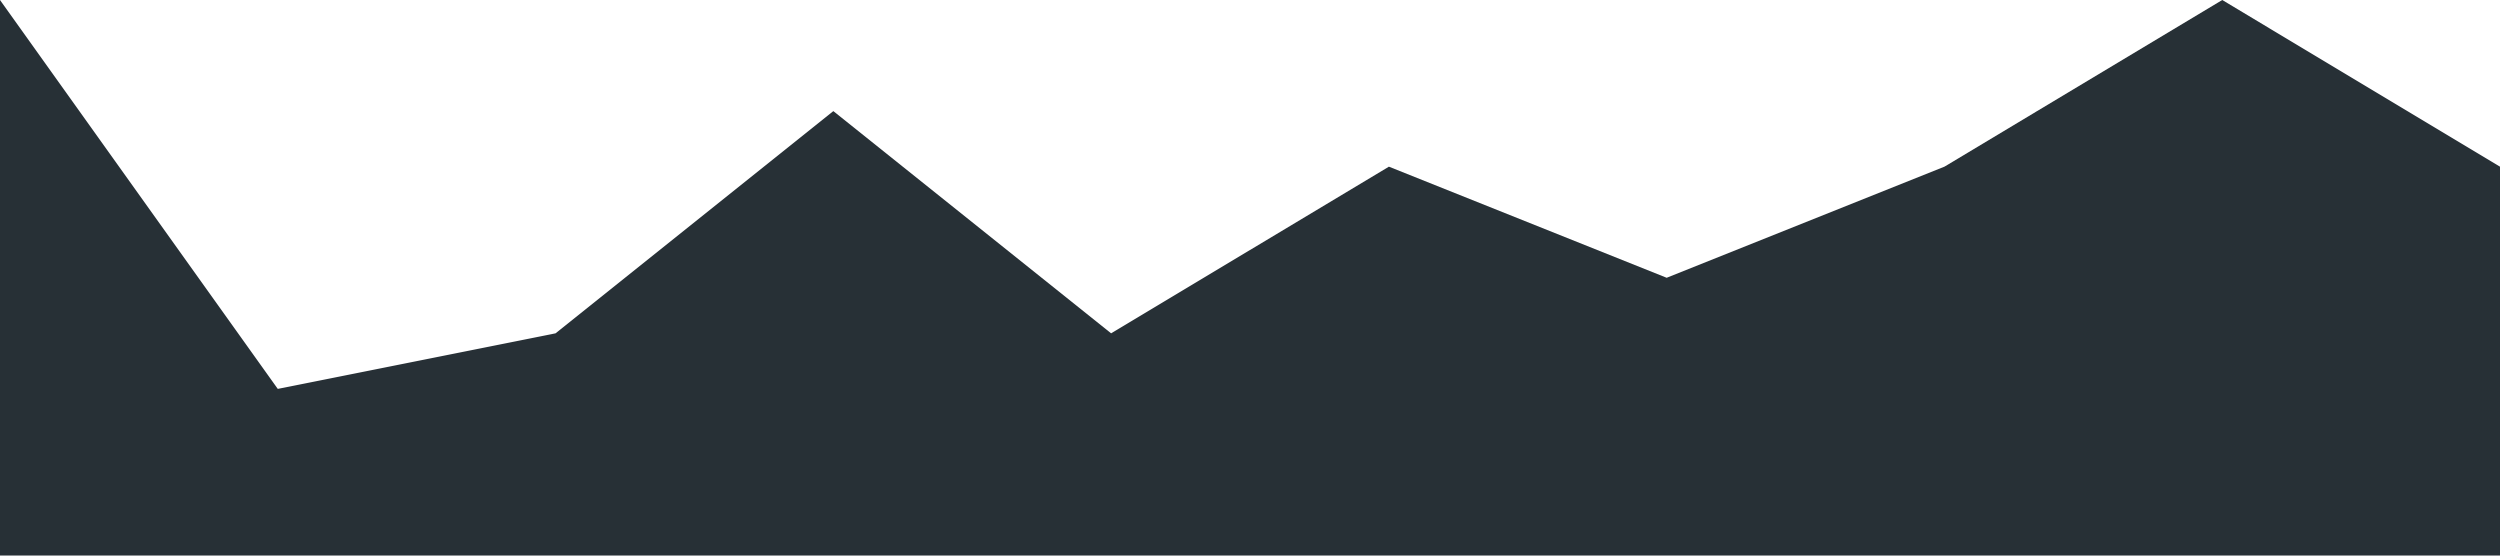 <?xml version="1.0" standalone="no"?><svg xmlns="http://www.w3.org/2000/svg" viewBox="0 0 1440 320"><path fill="#273036" fill-opacity="1" d="M0,0L160,224L320,192L480,64L640,192L800,96L960,160L1120,96L1280,0L1440,96L1440,320L1280,320L1120,320L960,320L800,320L640,320L480,320L320,320L160,320L0,320Z"></path></svg>